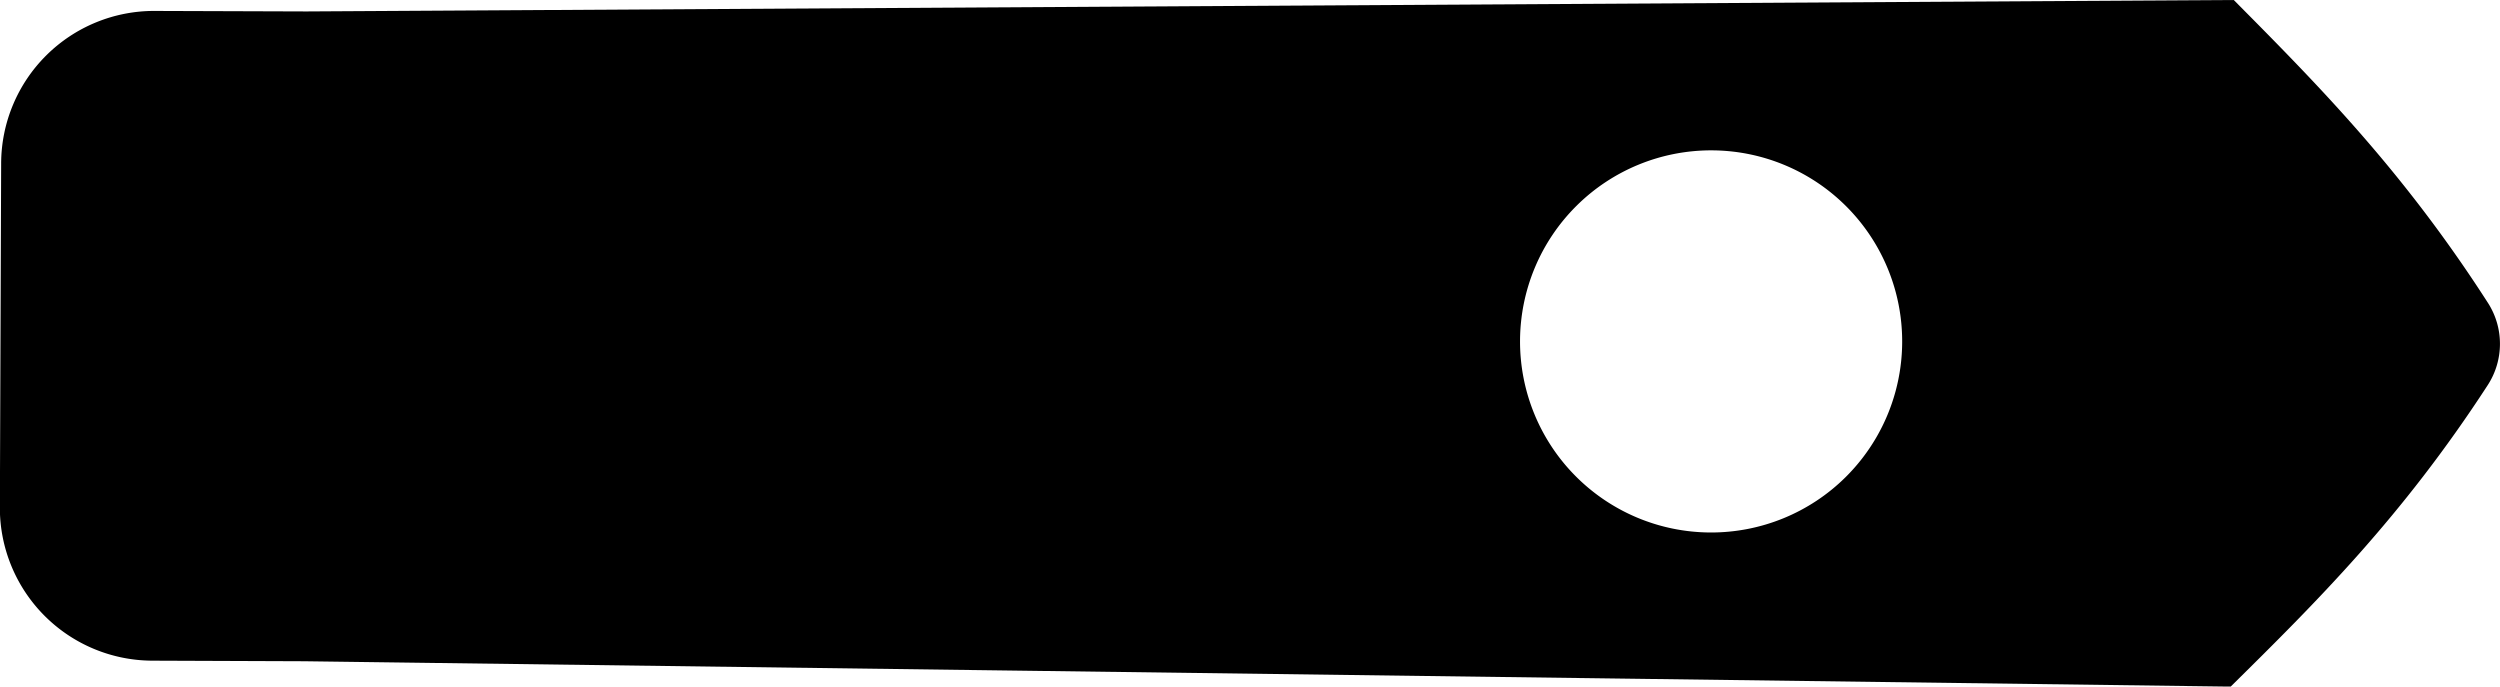<svg xmlns="http://www.w3.org/2000/svg" viewBox="0 0 738.34 202.76"><title>unmetaihor</title><g id="Vaisseaux"><path id="Unmetaihor" d="M1621.13,528.09C1596,489,1571,463.76,1546.05,438.62L976.86,442,932,441.85a45.16,45.16,0,0,0-45.32,45l-.38,101.57a45.16,45.16,0,0,0,45,45.32h0l44.84.17,569,7.49c25.32-25,50.55-50,75.89-89A22.39,22.39,0,0,0,1621.13,528.09Zm-189.69,51.42a56.43,56.43,0,1,1,.3-79.81A56.43,56.43,0,0,1,1431.44,579.51Z" transform="translate(-886.34 -438.62)"/></g></svg>